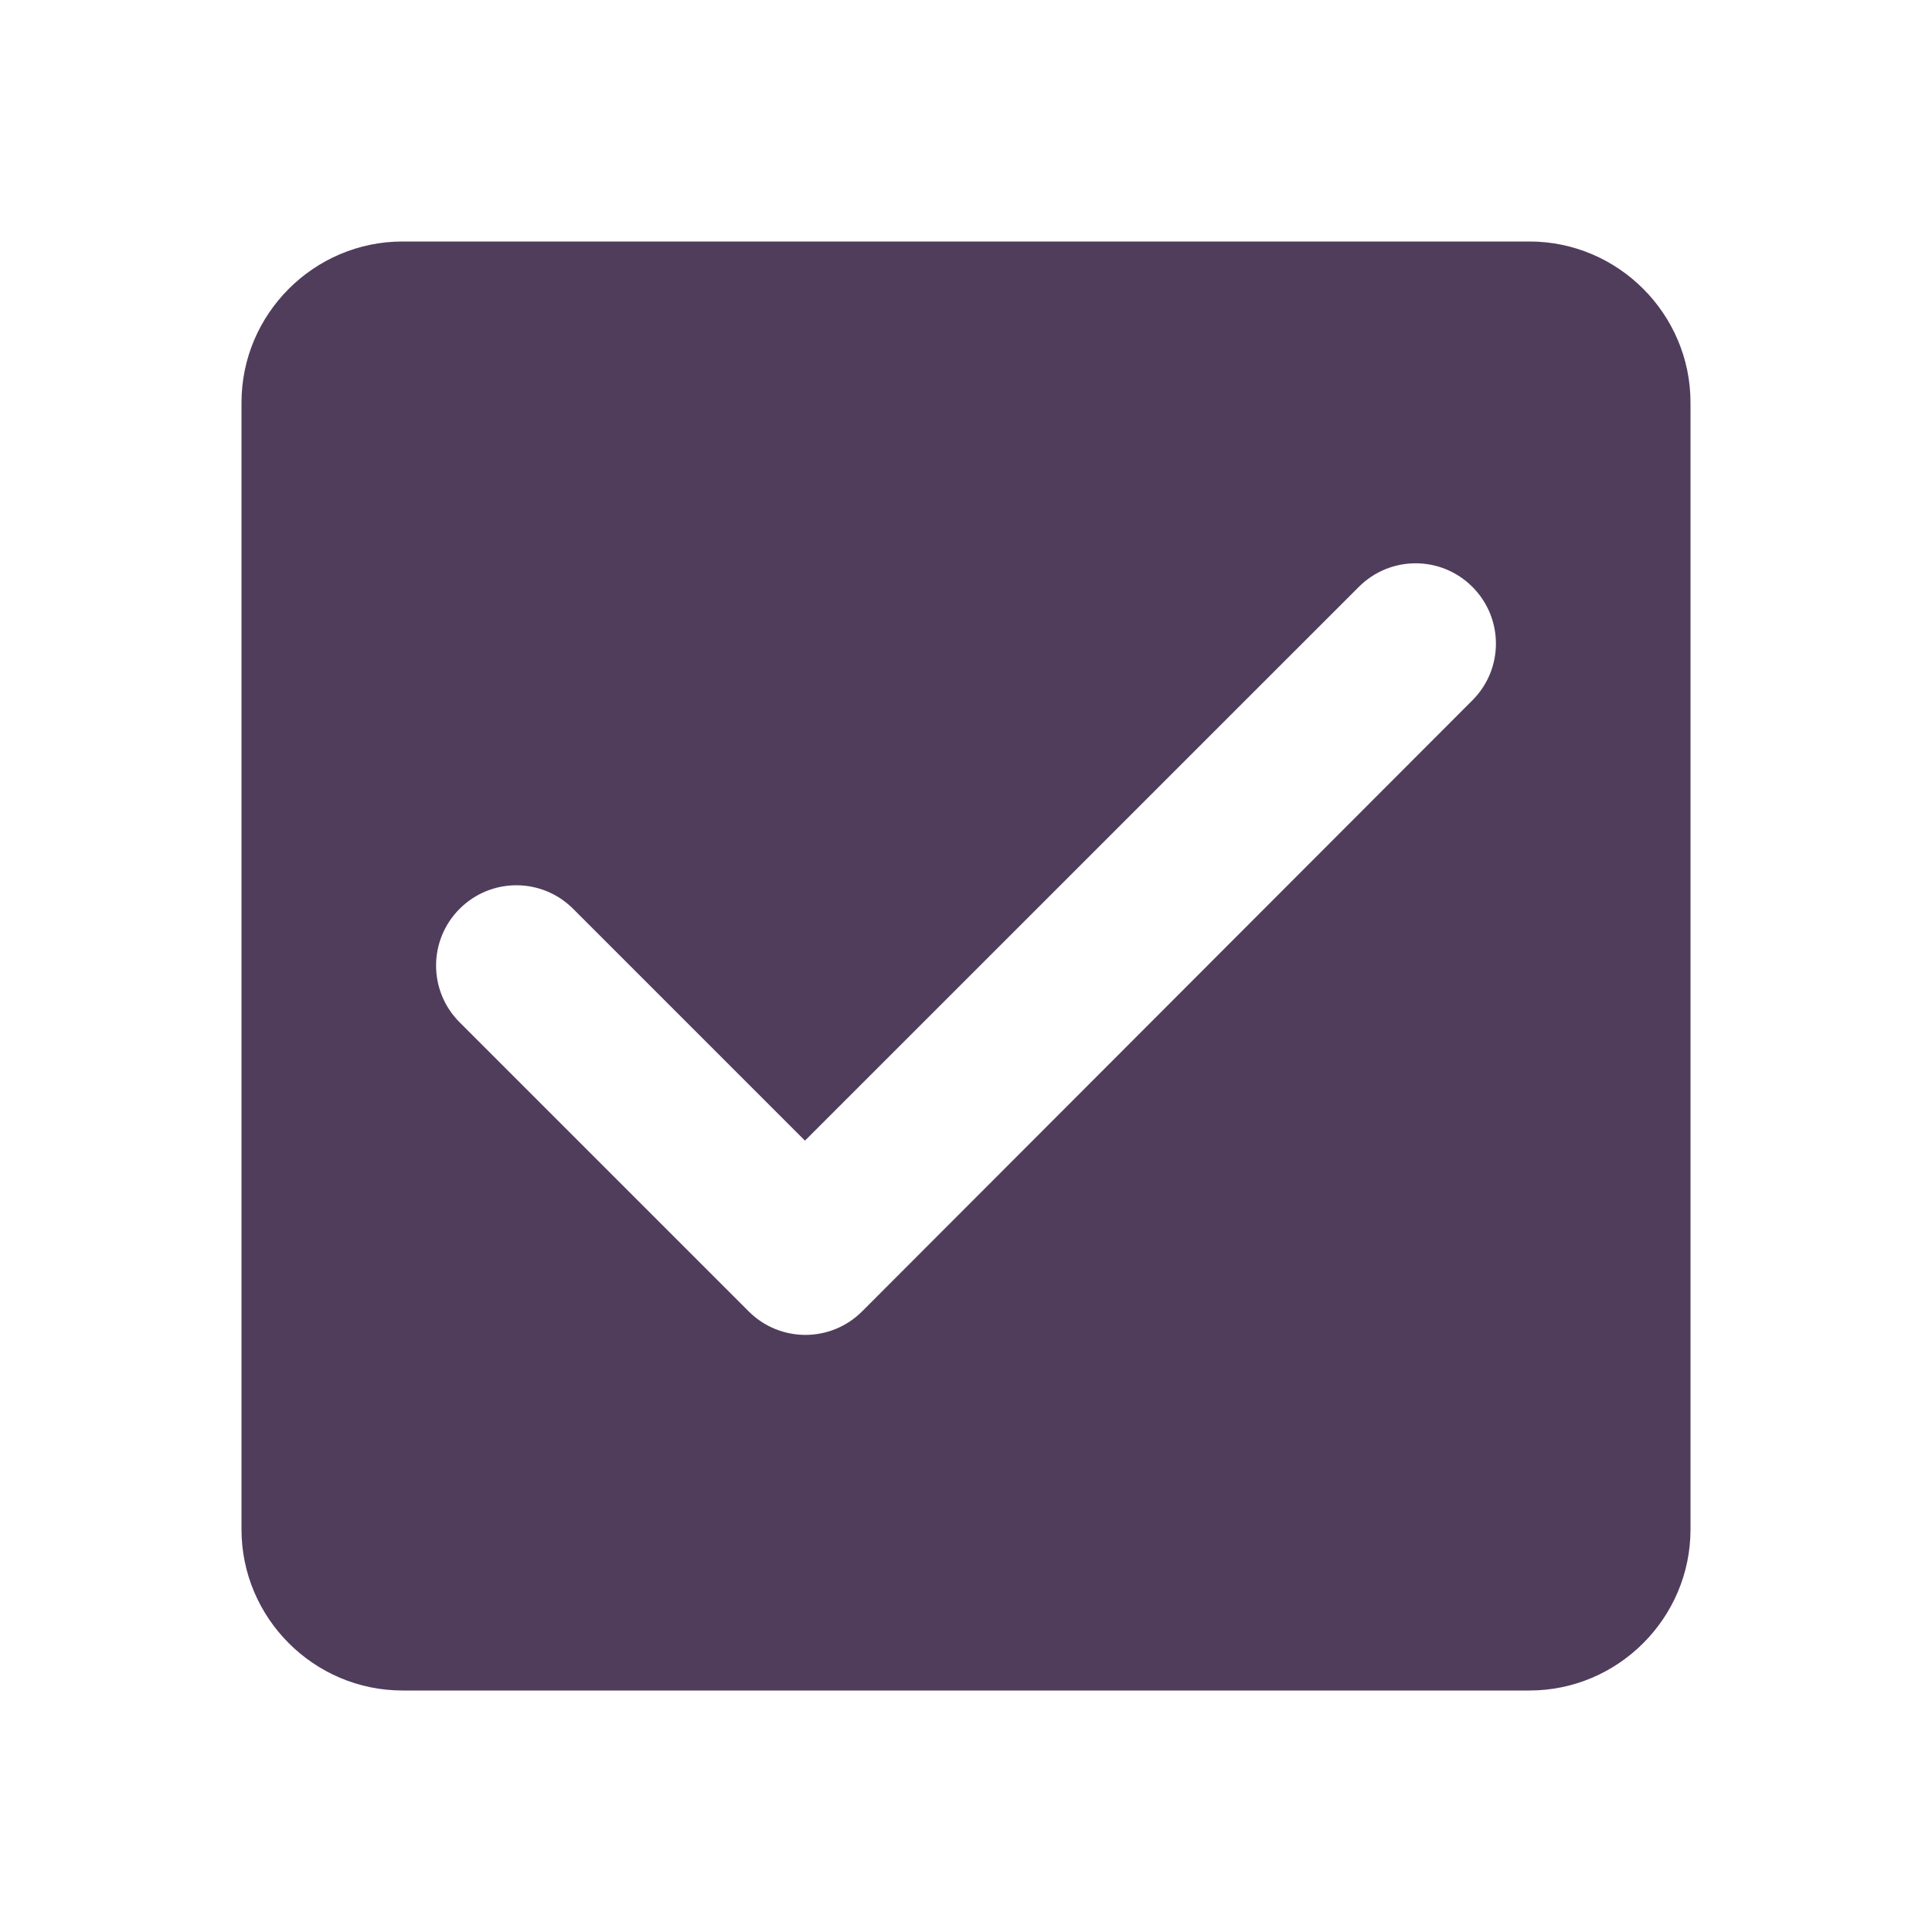 <svg width="20" height="20" viewBox="0 0 20 20" fill="none" xmlns="http://www.w3.org/2000/svg">
<g clip-path="url(#clip0_5440_6472)">
<path d="M15.833 2.5H4.167C3.25 2.5 2.5 3.25 2.5 4.167V15.833C2.5 16.75 3.25 17.5 4.167 17.5H15.833C16.75 17.5 17.5 16.75 17.5 15.833V4.167C17.5 3.25 16.75 2.5 15.833 2.5ZM8.925 13.575C8.6 13.9 8.075 13.9 7.75 13.575L4.758 10.583C4.433 10.258 4.433 9.733 4.758 9.408C5.083 9.083 5.608 9.083 5.933 9.408L8.333 11.808L14.067 6.075C14.392 5.75 14.917 5.75 15.242 6.075C15.567 6.4 15.567 6.925 15.242 7.25L8.925 13.575Z" fill="#503D5C"/>
</g>
<defs>
<clipPath id="clip0_5440_6472">
<rect width="20" height="20" fill="white"/>
</clipPath>
</defs>
</svg>
